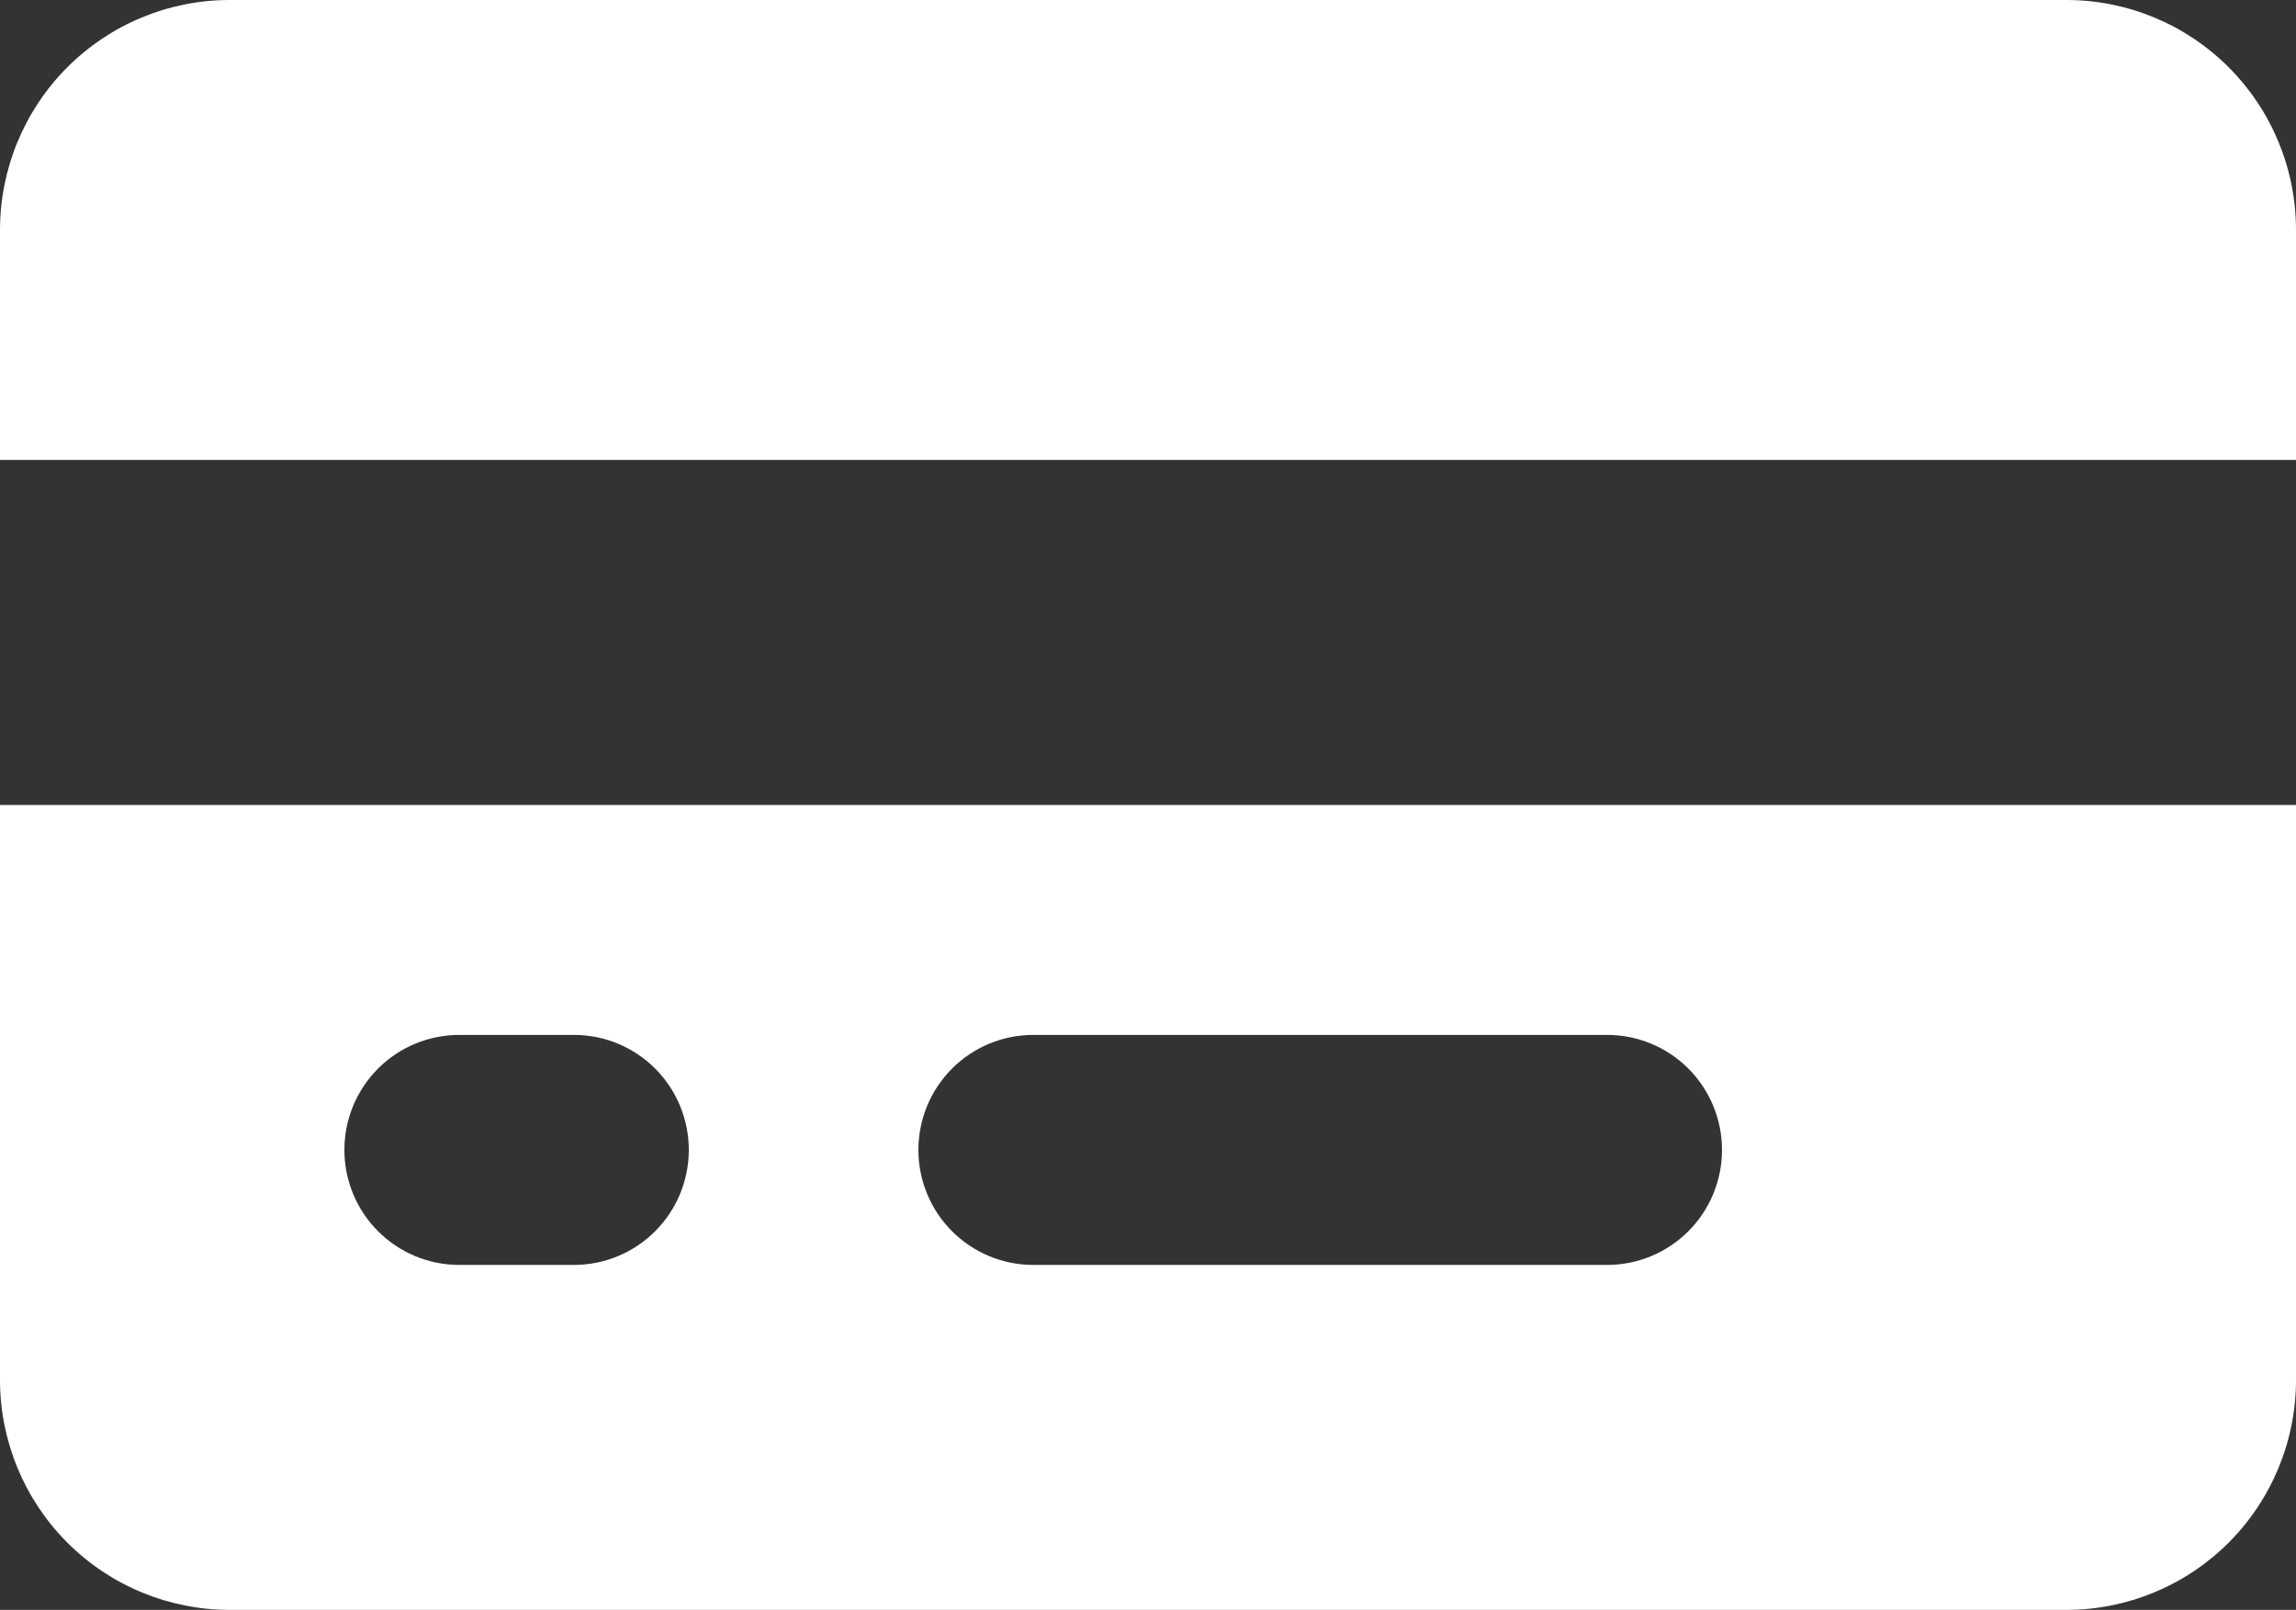 <svg width="87" height="61" viewBox="0 0 87 61" fill="none" xmlns="http://www.w3.org/2000/svg">
<rect x="0" y="0" width="87" height="61" fill="#333333" stroke="none"/>
<path d="M87 17.429H0V8.714C0 6.403 0.917 4.187 2.548 2.552C4.18 0.918 6.393 0 8.7 0H78.3C80.607 0 82.82 0.918 84.452 2.552C86.083 4.187 87 6.403 87 8.714V17.429ZM87 30.5V52.286C87 54.597 86.083 56.813 84.452 58.448C82.82 60.082 80.607 61 78.3 61H8.7C6.393 61 4.18 60.082 2.548 58.448C0.917 56.813 0 54.597 0 52.286V30.5H87ZM17.4 39.214C16.246 39.214 15.14 39.673 14.324 40.49C13.508 41.308 13.05 42.416 13.05 43.571C13.05 44.727 13.508 45.835 14.324 46.652C15.14 47.469 16.246 47.929 17.4 47.929H21.75C22.904 47.929 24.01 47.469 24.826 46.652C25.642 45.835 26.1 44.727 26.1 43.571C26.1 42.416 25.642 41.308 24.826 40.49C24.01 39.673 22.904 39.214 21.75 39.214H17.4ZM39.15 39.214C37.996 39.214 36.89 39.673 36.074 40.49C35.258 41.308 34.8 42.416 34.8 43.571C34.8 44.727 35.258 45.835 36.074 46.652C36.89 47.469 37.996 47.929 39.15 47.929H60.9C62.054 47.929 63.16 47.469 63.976 46.652C64.792 45.835 65.25 44.727 65.25 43.571C65.25 42.416 64.792 41.308 63.976 40.49C63.16 39.673 62.054 39.214 60.9 39.214H39.15Z" fill="white"/>
</svg>
